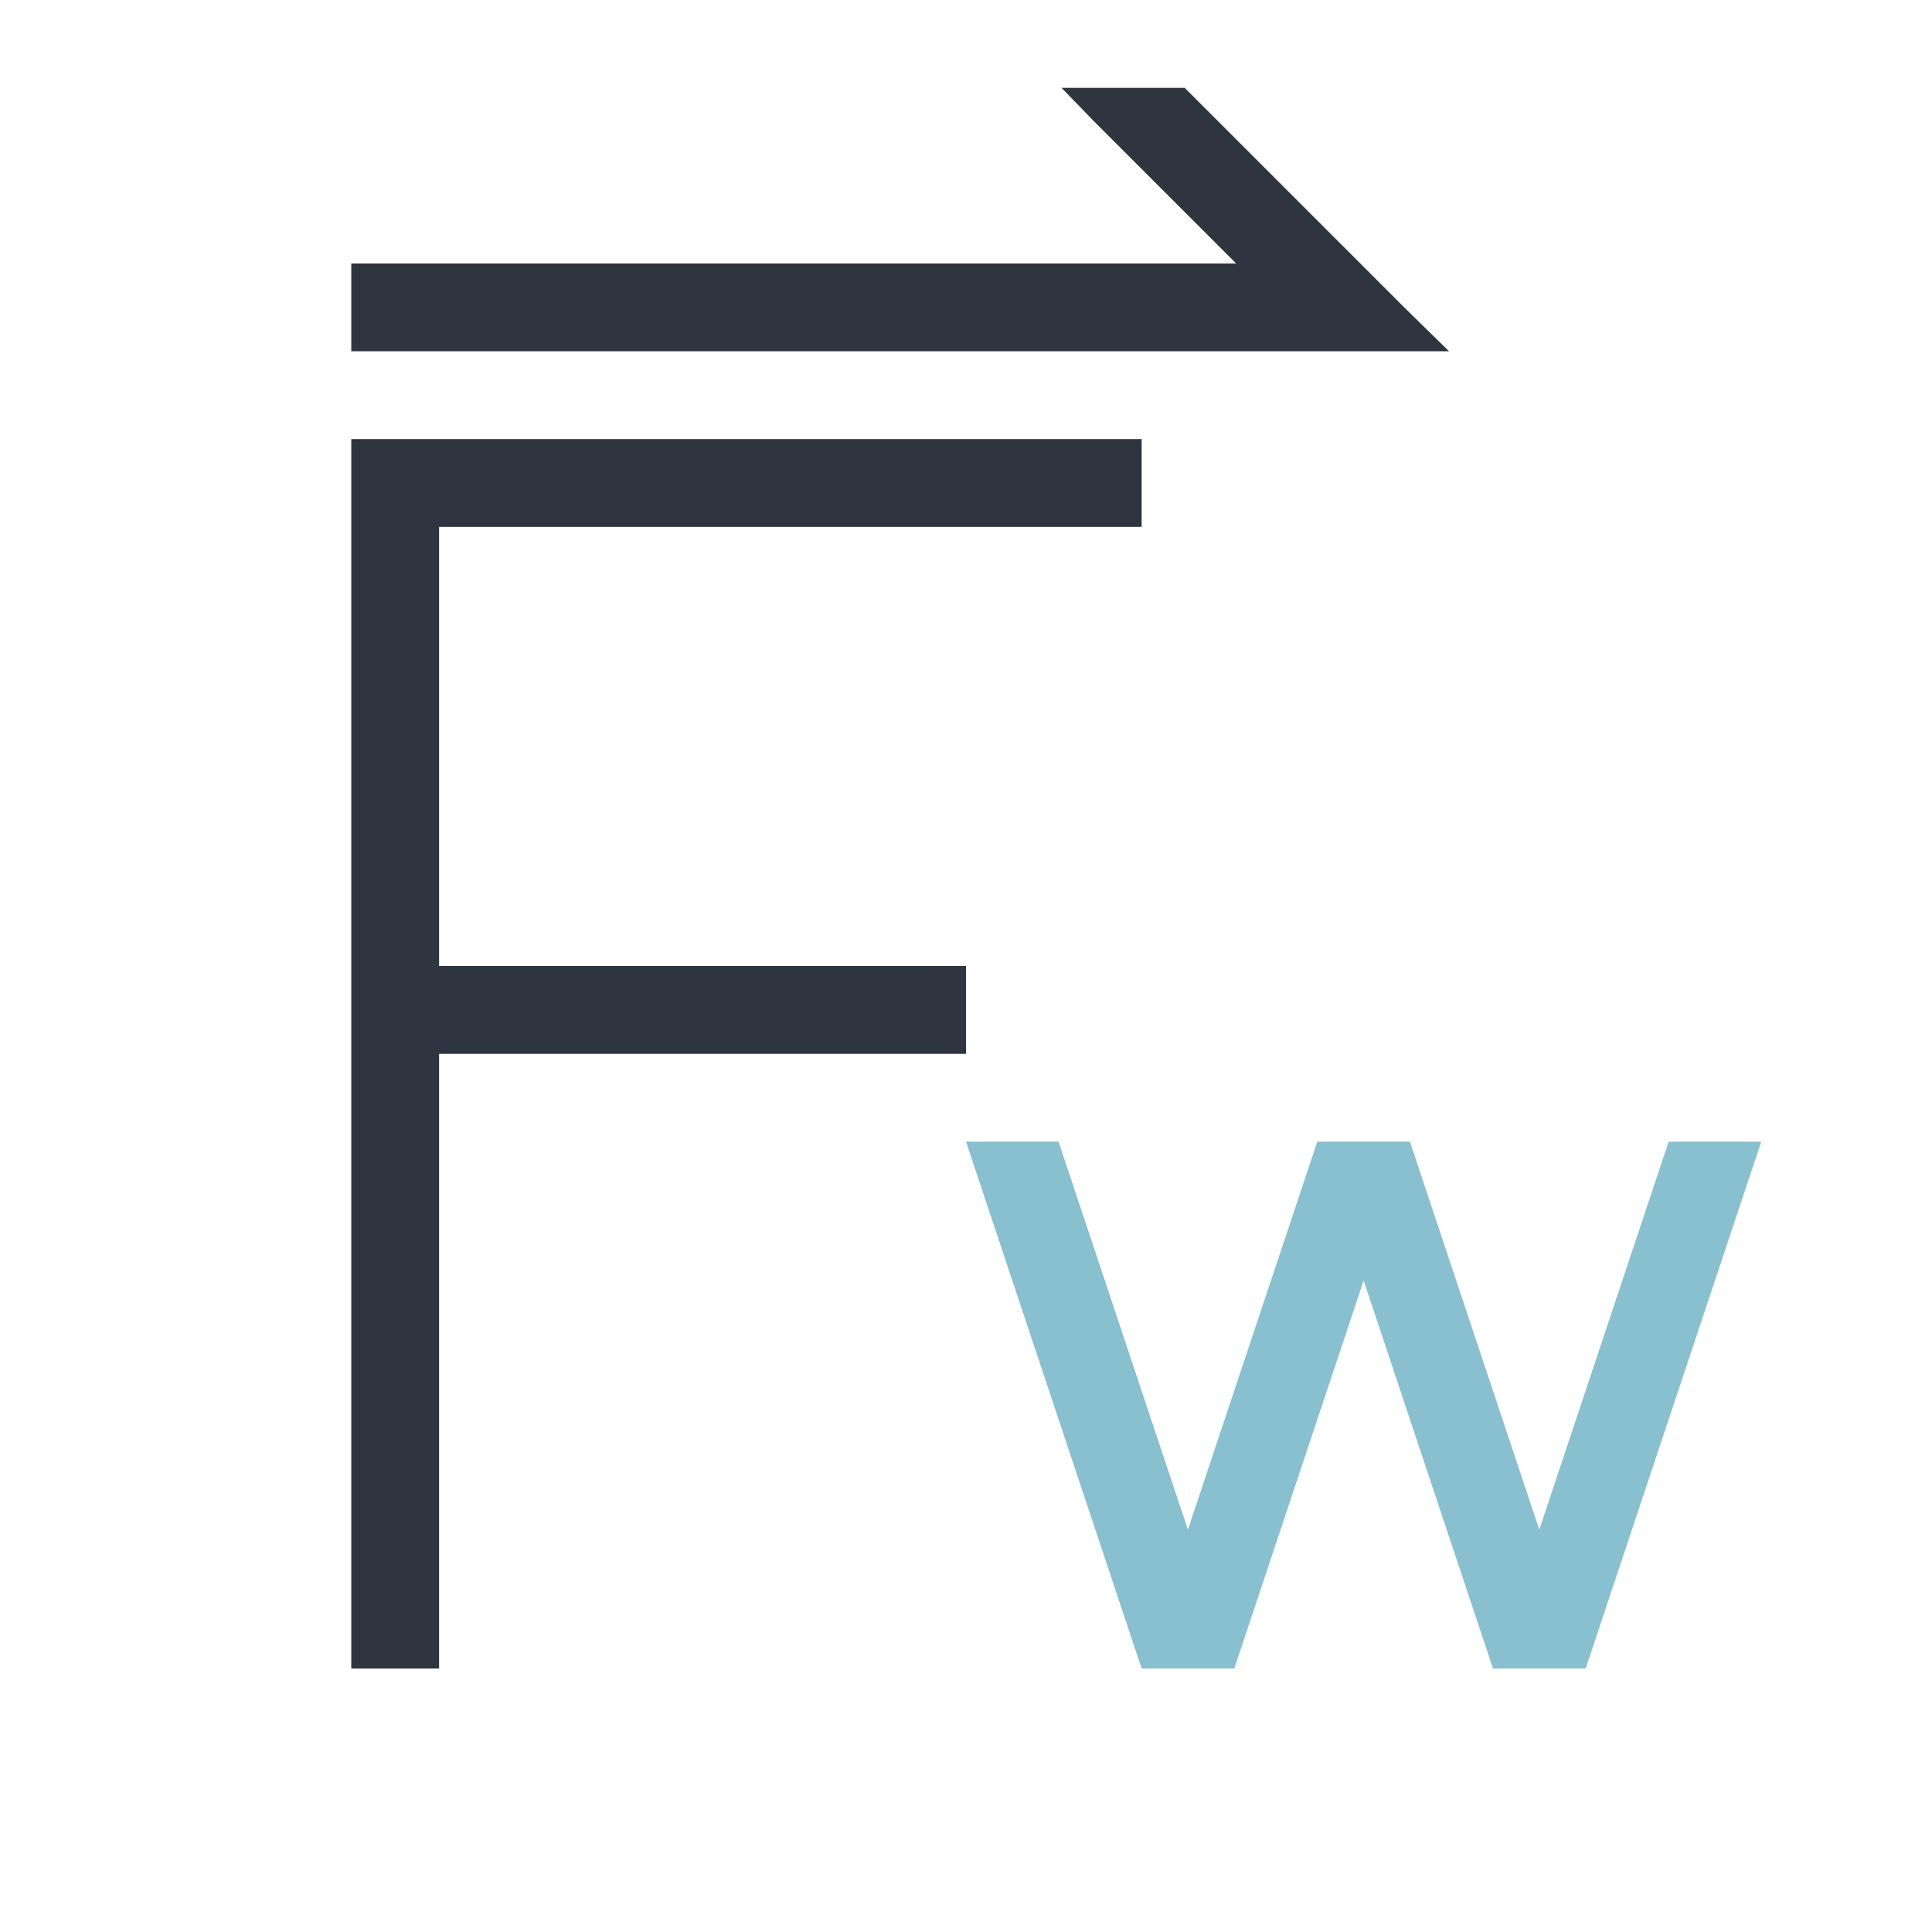 <svg xmlns="http://www.w3.org/2000/svg" viewBox="0 0 22 22">
 <defs>
  <style id="current-color-scheme" type="text/css">
   .ColorScheme-Text { color:#2e3440; } .ColorScheme-Highlight { color:#88c0d0; } .ColorScheme-NeutralText { color:#d08770; } .ColorScheme-PositiveText { color:#a3be8c; } .ColorScheme-NegativeText { color:#bf616a; }
  </style>
 </defs>
 <path class="ColorScheme-Text" d="m12.088 1 0.367 0.379 1.621 1.621h-10.076v1h12.5l-0.51-0.5-2.5-2.5h-1.402zm-8.088 4v14h1v-7h6v-1h-6v-5h8v-1h-9z" fill="currentColor" />
 <path class="ColorScheme-Highlight" d="m11 13 2 6h1.055l1.473-4.418 1.473 4.418h1.055l1.947-5.842 0.053-0.158h-1.055l-1.473 4.418-1.473-4.418h-1.055l-1.473 4.418-1.473-4.418h-1.055z" fill="currentColor" />
</svg>